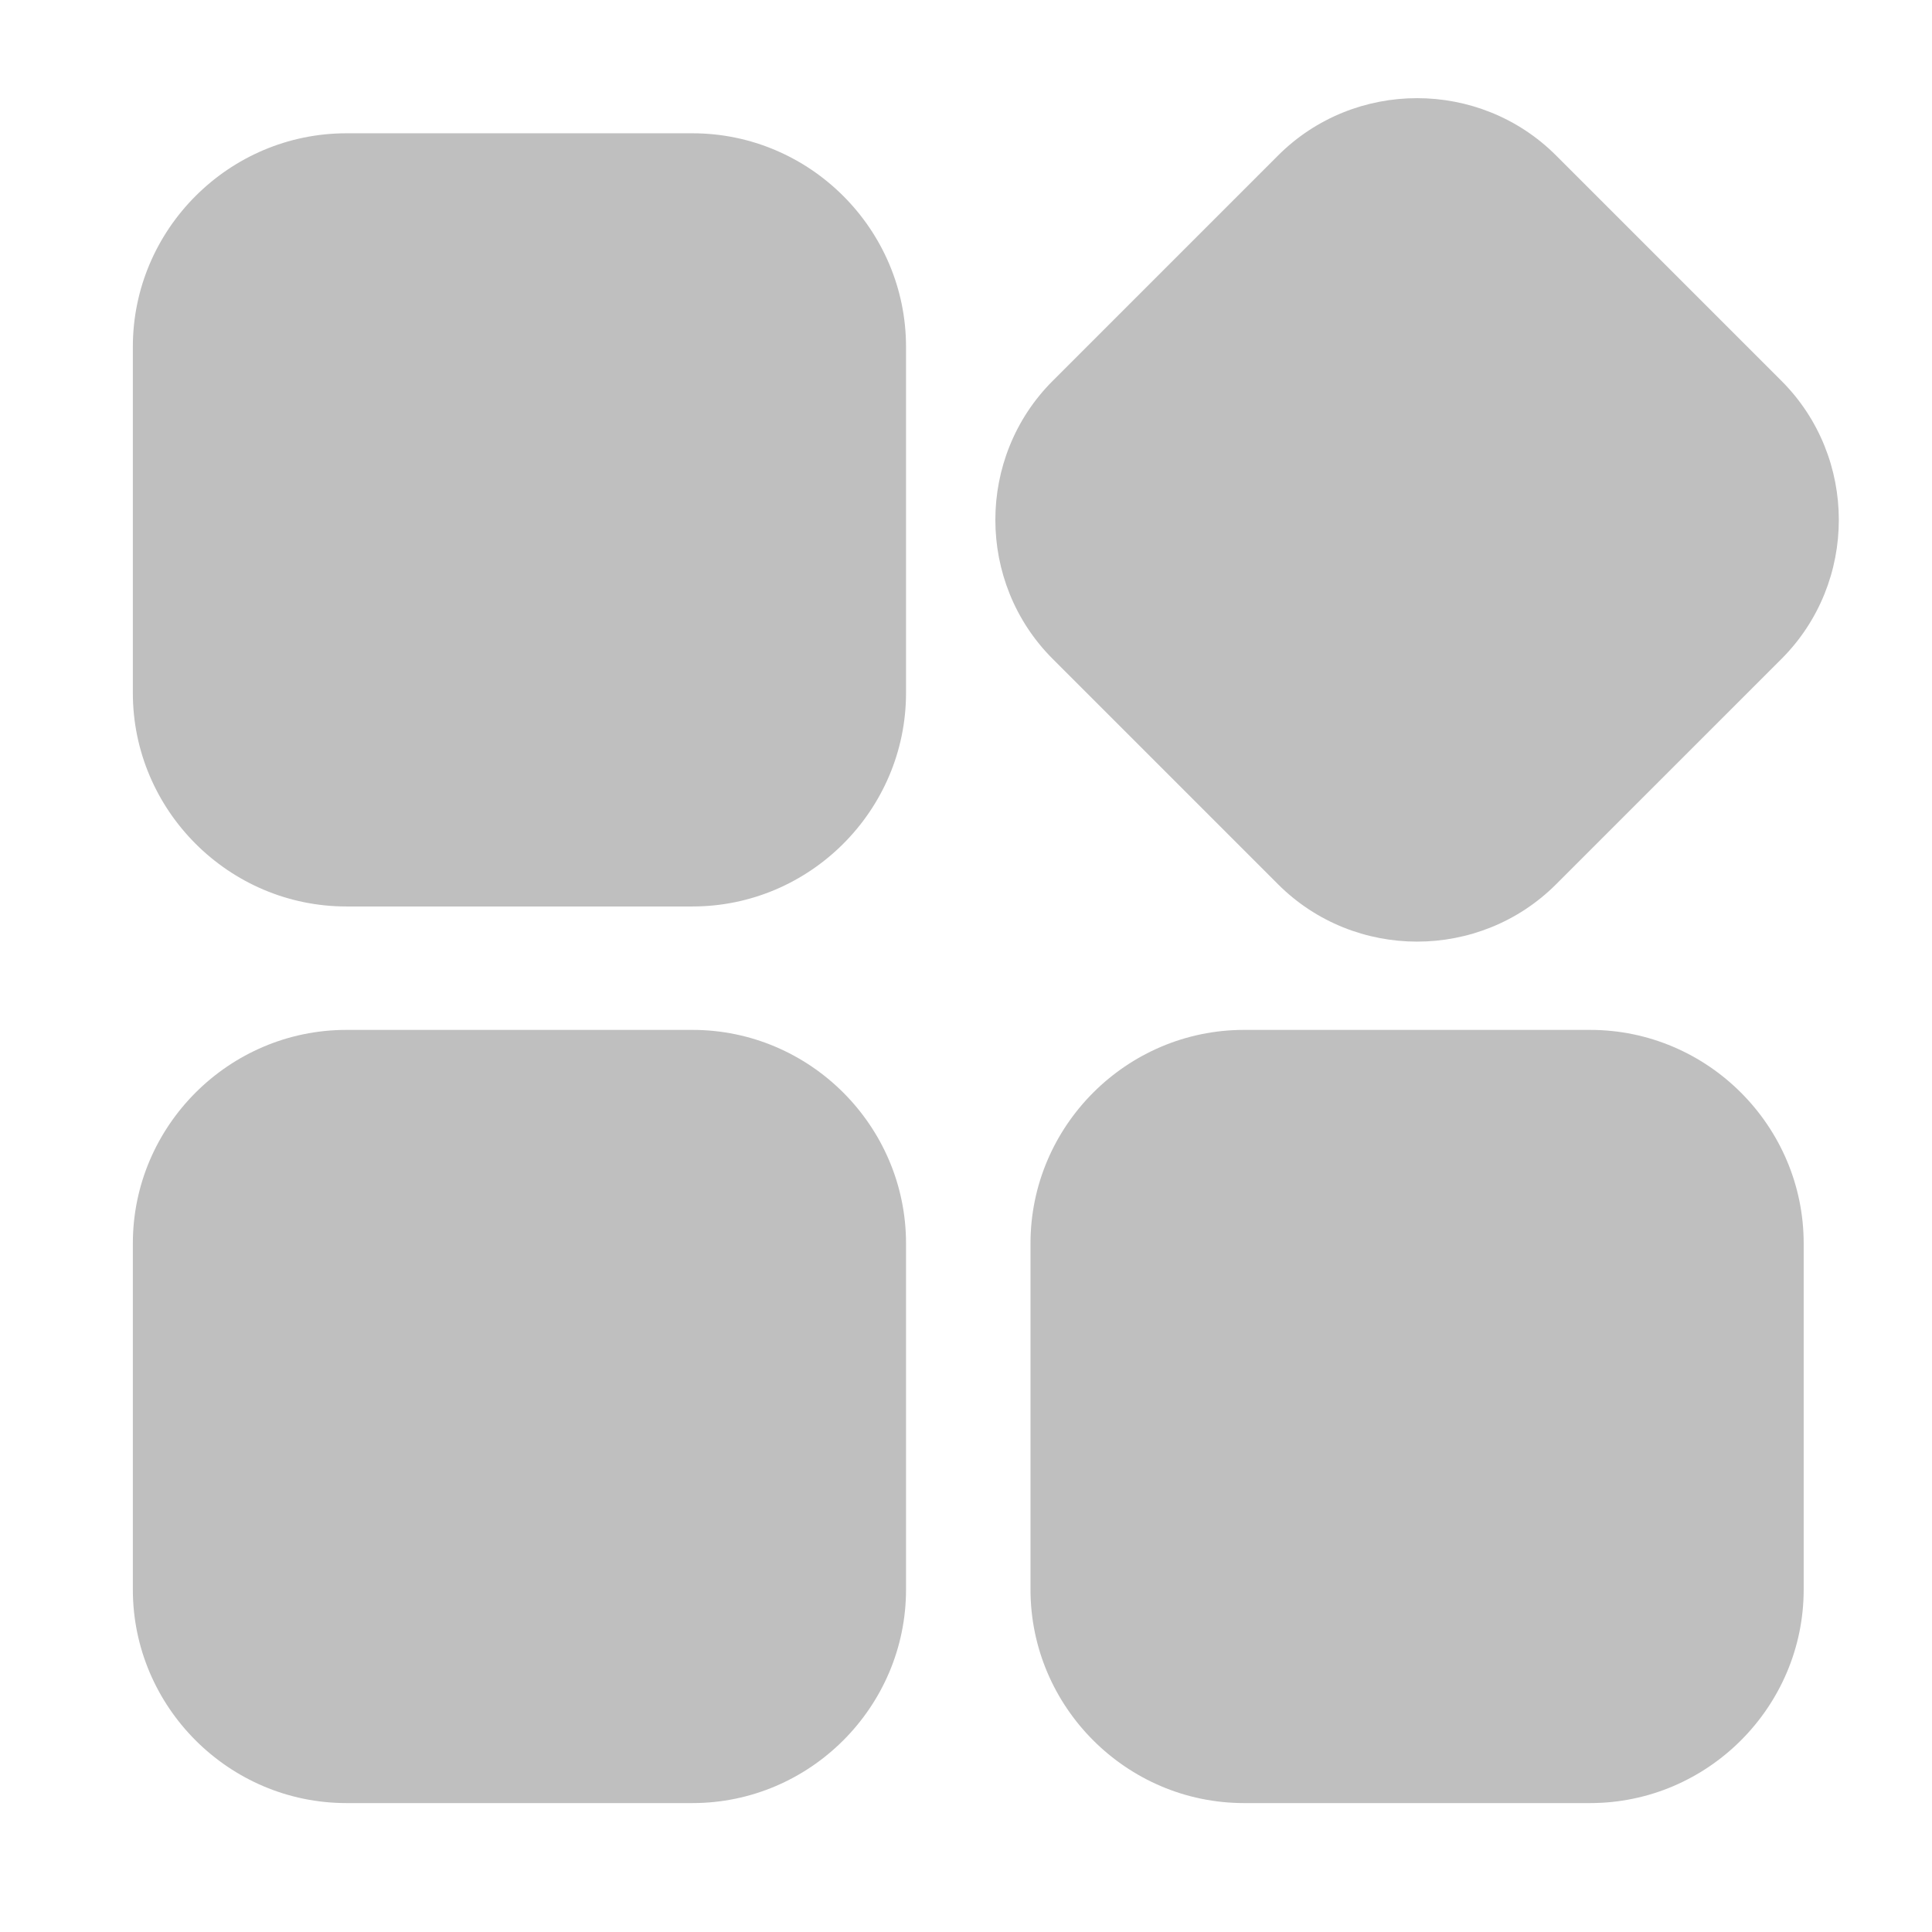 <?xml version="1.0" standalone="no"?><!DOCTYPE svg PUBLIC "-//W3C//DTD SVG 1.1//EN" "http://www.w3.org/Graphics/SVG/1.1/DTD/svg11.dtd"><svg t="1603701066937" class="icon" viewBox="0 0 1024 1024" version="1.1" xmlns="http://www.w3.org/2000/svg" p-id="21601" xmlns:xlink="http://www.w3.org/1999/xlink" width="200" height="200"><defs><style type="text/css"></style></defs><path d="M367.04 480.448H183.584c-62.251 0-113.173-50.933-113.173-113.173V183.819c0-62.251 50.933-113.173 113.173-113.173H367.04c62.251 0 113.173 50.933 113.173 113.173v183.456c0 62.251-50.933 113.173-113.173 113.173zM944.224 349.237L824.768 468.683c-40.523 40.523-106.848 40.523-147.371 0L557.952 349.237c-40.523-40.523-40.523-106.848 0-147.371l119.445-119.445c40.523-40.523 106.848-40.523 147.371 0L944.213 201.867c40.533 40.523 40.533 106.837 0.011 147.371zM367.04 955.669H183.584c-62.251 0-113.173-50.933-113.173-113.173V659.04c0-62.251 50.933-113.173 113.173-113.173H367.04c62.251 0 113.173 50.933 113.173 113.173v183.456c0 62.24-50.933 113.173-113.173 113.173zM842.816 955.669H659.36c-62.251 0-113.173-50.933-113.173-113.173V659.04c0-62.251 50.933-113.173 113.173-113.173h183.456c62.251 0 113.173 50.933 113.173 113.173v183.456c0 62.24-50.923 113.173-113.173 113.173z" p-id="21602" fill="#bfbfbf"></path></svg>